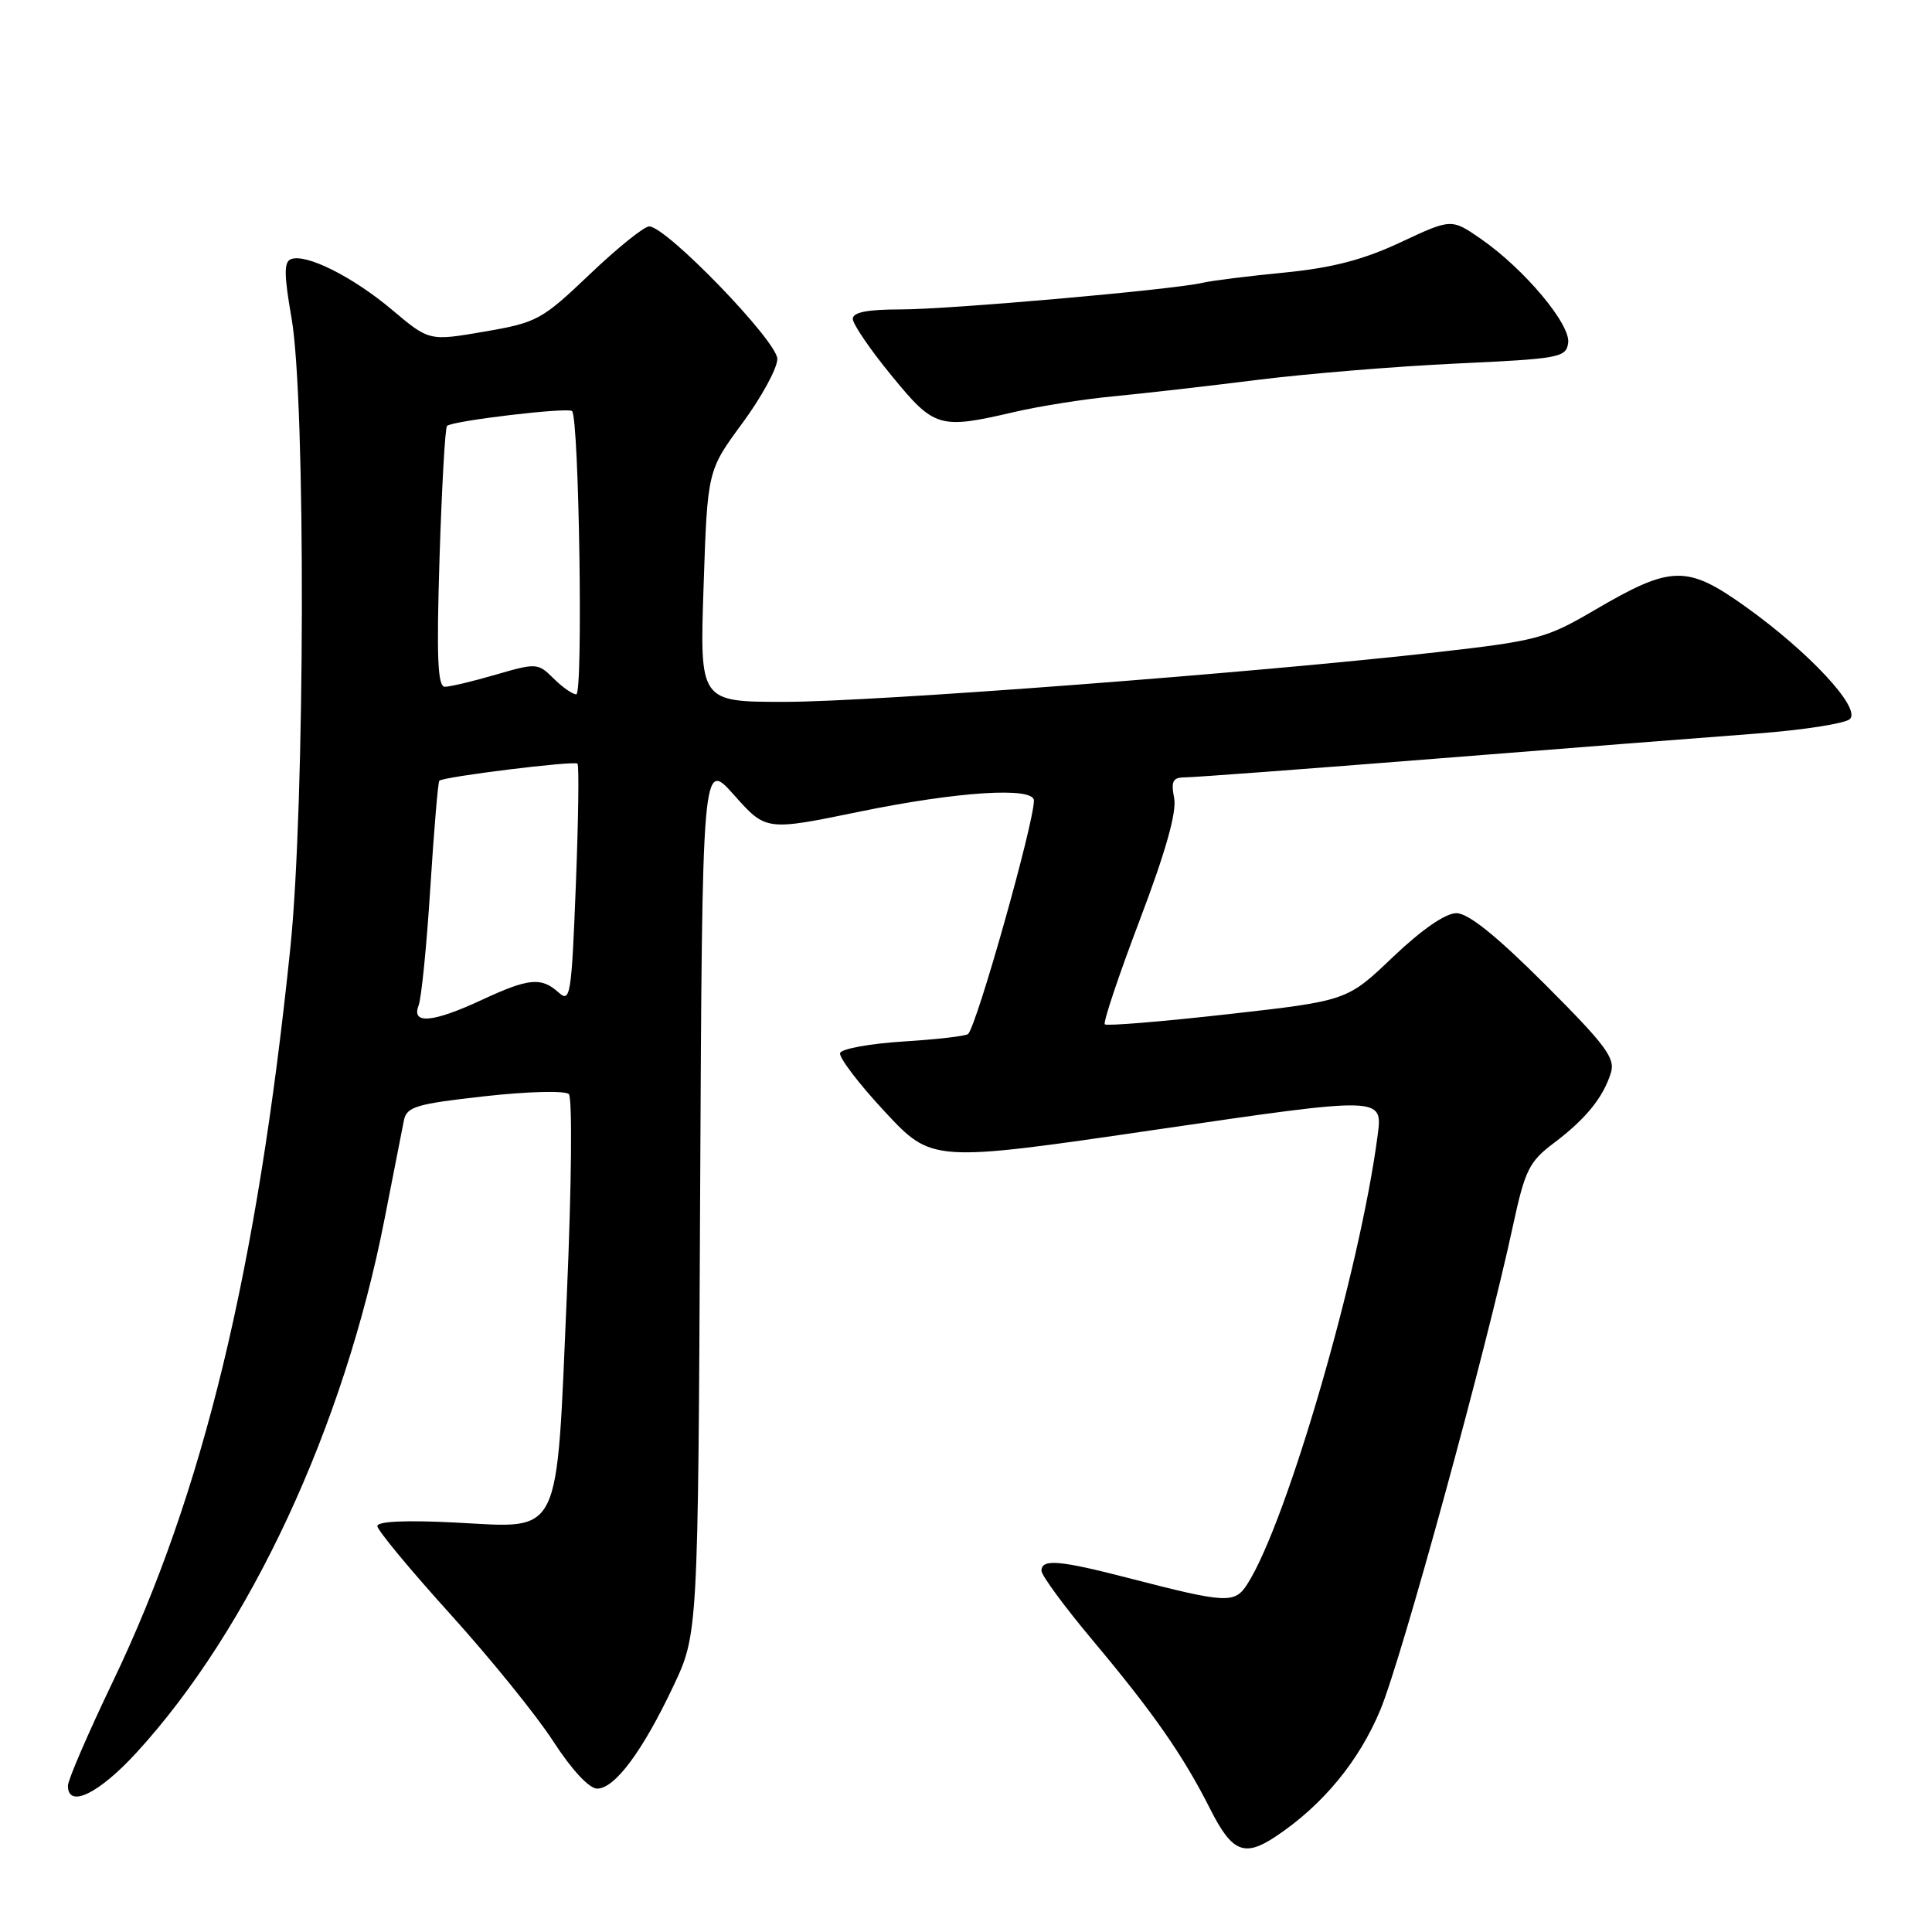 <?xml version="1.0" encoding="UTF-8" standalone="no"?>
<!DOCTYPE svg PUBLIC "-//W3C//DTD SVG 1.1//EN" "http://www.w3.org/Graphics/SVG/1.1/DTD/svg11.dtd" >
<svg xmlns="http://www.w3.org/2000/svg" xmlns:xlink="http://www.w3.org/1999/xlink" version="1.1" viewBox="0 0 256 256">
 <g >
 <path fill="currentColor"
d=" M 169.03 243.35 C 175.26 239.20 180.07 233.38 182.91 226.55 C 185.75 219.72 196.94 178.89 200.49 162.35 C 202.07 155.04 202.62 153.92 205.89 151.46 C 210.10 148.29 212.41 145.46 213.44 142.19 C 214.07 140.22 212.82 138.54 204.73 130.44 C 198.26 123.98 194.55 121.00 192.98 121.00 C 191.53 121.00 188.40 123.17 184.58 126.80 C 178.50 132.61 178.50 132.61 162.67 134.39 C 153.96 135.37 146.64 135.97 146.39 135.73 C 146.15 135.48 148.23 129.26 151.03 121.89 C 154.47 112.82 155.94 107.61 155.58 105.75 C 155.14 103.47 155.40 103.00 157.11 103.00 C 158.25 103.00 173.20 101.88 190.34 100.52 C 207.48 99.16 226.57 97.66 232.78 97.20 C 238.98 96.73 244.54 95.86 245.13 95.27 C 246.60 93.80 239.70 86.39 231.27 80.37 C 223.50 74.83 221.47 74.88 211.29 80.84 C 204.90 84.59 203.68 84.91 190.50 86.41 C 166.59 89.13 115.75 93.00 103.96 93.00 C 92.71 93.00 92.71 93.00 93.23 77.68 C 93.74 62.36 93.74 62.36 98.37 56.07 C 100.92 52.61 103.00 48.78 103.00 47.56 C 103.00 45.22 88.29 30.00 86.02 30.00 C 85.35 30.00 81.81 32.85 78.15 36.34 C 71.80 42.39 71.17 42.74 64.19 43.94 C 56.87 45.20 56.87 45.20 51.96 41.06 C 46.74 36.67 40.57 33.57 38.55 34.34 C 37.61 34.70 37.63 36.42 38.63 42.15 C 40.53 52.98 40.43 106.62 38.47 125.62 C 34.05 168.45 26.93 197.86 14.93 222.87 C 11.67 229.67 9.00 235.86 9.00 236.62 C 9.00 239.66 13.08 237.69 18.07 232.25 C 33.12 215.84 45.58 189.04 50.96 161.50 C 52.14 155.45 53.29 149.58 53.52 148.45 C 53.89 146.65 55.14 146.27 64.22 145.26 C 69.94 144.62 74.88 144.50 75.37 144.97 C 75.85 145.46 75.74 157.08 75.11 171.60 C 73.69 204.25 74.56 202.47 60.39 201.75 C 53.84 201.41 50.00 201.58 50.00 202.21 C 50.00 202.75 54.34 207.99 59.64 213.85 C 64.94 219.71 71.10 227.31 73.32 230.75 C 75.77 234.53 78.07 237.00 79.13 237.00 C 81.46 237.00 85.13 232.07 89.20 223.47 C 92.50 216.50 92.50 216.50 92.77 158.55 C 93.05 100.61 93.05 100.61 97.27 105.35 C 101.50 110.10 101.50 110.10 113.89 107.55 C 126.92 104.87 137.00 104.23 137.00 106.08 C 137.00 109.07 129.52 135.61 128.29 137.00 C 128.04 137.28 124.20 137.72 119.75 138.00 C 115.30 138.28 111.50 138.97 111.32 139.53 C 111.13 140.10 113.79 143.60 117.24 147.30 C 123.50 154.03 123.50 154.03 153.36 149.66 C 183.22 145.29 183.22 145.29 182.55 150.40 C 180.23 168.22 170.56 201.59 165.31 209.85 C 163.61 212.53 162.62 212.48 149.50 209.09 C 140.38 206.73 138.00 206.53 138.00 208.13 C 138.00 208.75 141.06 212.91 144.81 217.38 C 152.86 226.99 156.78 232.61 160.38 239.75 C 163.25 245.43 164.89 246.11 169.03 243.35 Z  M 134.50 54.57 C 137.80 53.81 143.65 52.88 147.50 52.52 C 151.35 52.15 159.90 51.18 166.50 50.35 C 173.10 49.52 185.03 48.54 193.00 48.17 C 206.62 47.54 207.52 47.38 207.79 45.44 C 208.14 42.99 201.98 35.65 196.25 31.67 C 192.32 28.95 192.32 28.95 185.58 32.11 C 180.63 34.43 176.53 35.49 170.17 36.12 C 165.40 36.58 160.54 37.19 159.37 37.47 C 155.54 38.38 125.82 41.00 119.34 41.00 C 114.92 41.00 113.00 41.38 113.00 42.25 C 113.00 42.94 115.30 46.32 118.12 49.75 C 123.83 56.74 124.44 56.91 134.50 54.57 Z  M 55.46 133.25 C 55.84 132.29 56.54 125.26 57.02 117.63 C 57.50 110.01 58.04 103.63 58.21 103.45 C 58.75 102.92 76.10 100.77 76.52 101.19 C 76.74 101.41 76.64 108.66 76.30 117.31 C 75.73 131.92 75.57 132.92 74.02 131.51 C 71.72 129.44 70.06 129.60 63.85 132.49 C 57.37 135.50 54.49 135.77 55.46 133.25 Z  M 73.34 89.89 C 71.29 87.85 71.08 87.83 65.71 89.39 C 62.68 90.28 59.63 91.00 58.95 91.00 C 57.99 91.00 57.83 87.16 58.24 73.94 C 58.54 64.56 58.98 56.68 59.23 56.44 C 59.90 55.76 75.27 53.94 75.80 54.47 C 76.73 55.40 77.28 92.00 76.36 92.00 C 75.86 92.00 74.50 91.05 73.34 89.89 Z "/>
</g>
</svg>